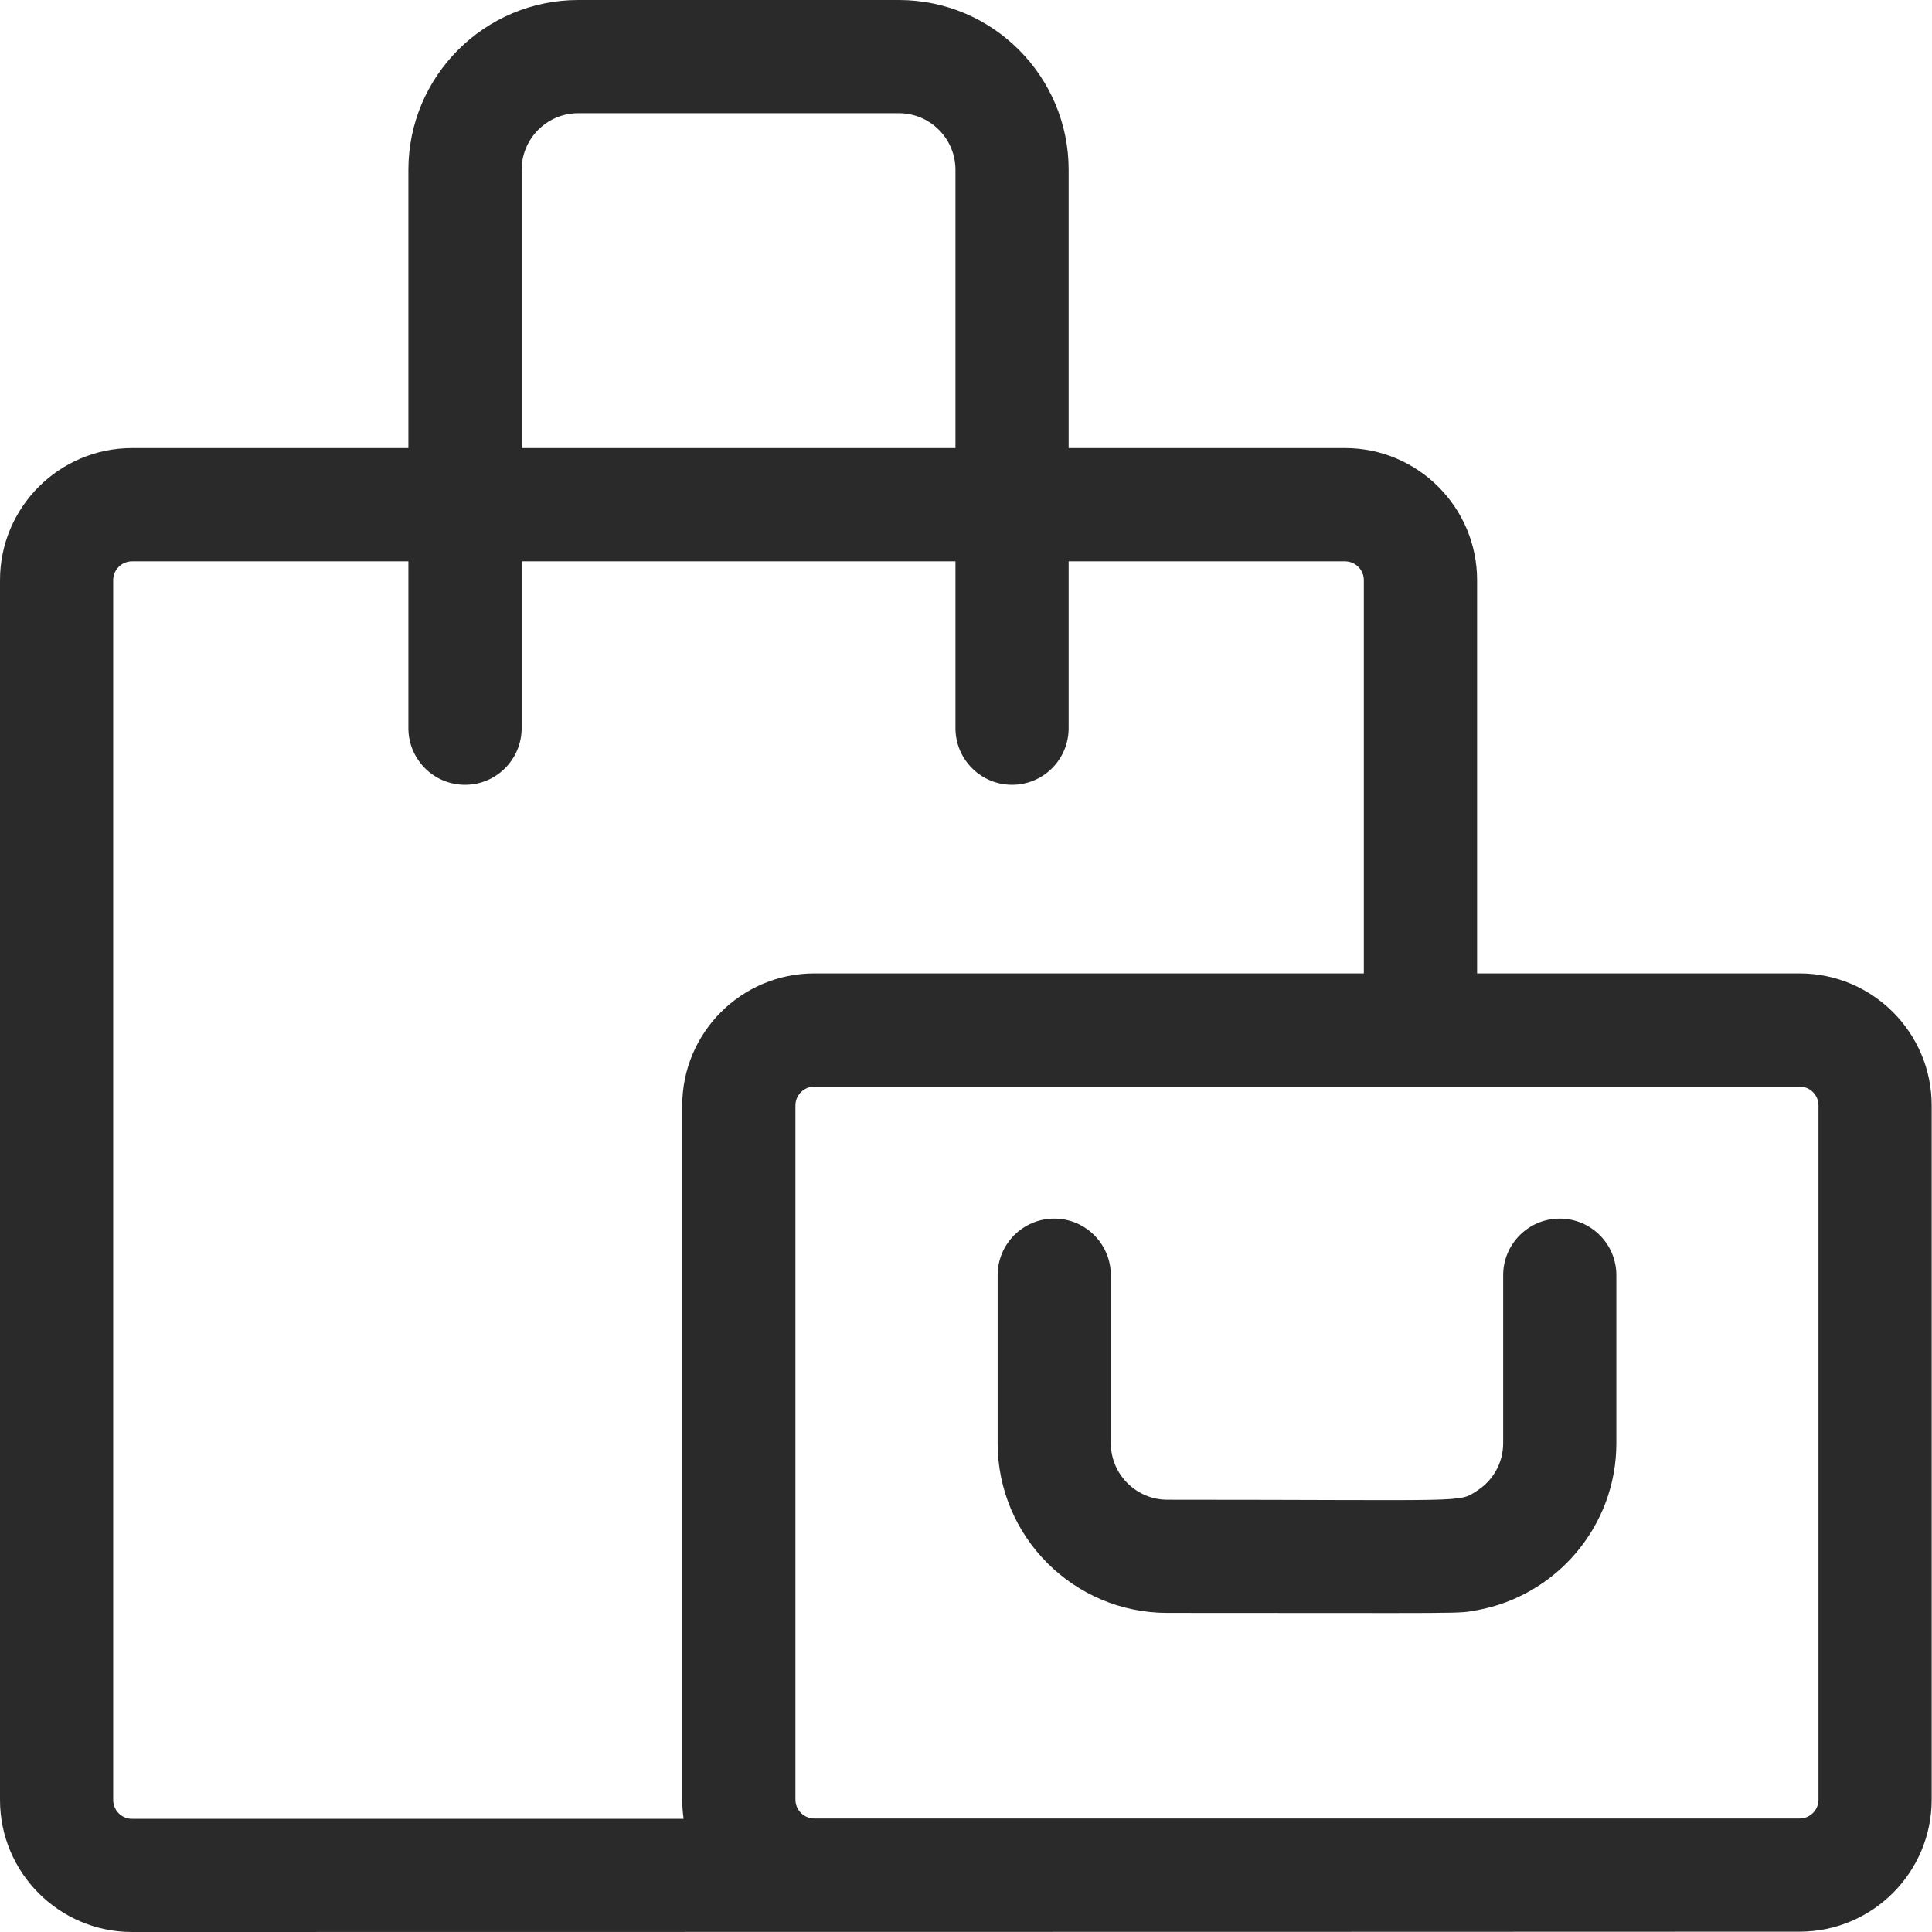 <svg width="24" height="24" viewBox="0 0 24 24" fill="none" xmlns="http://www.w3.org/2000/svg">
<path d="M22.356 12.092H18.349V7.207C18.349 6.302 17.613 5.566 16.708 5.566H13.275V2.109C13.275 0.946 12.329 0 11.166 0H7.183C6.02 0 5.073 0.946 5.073 2.109V5.566H1.641C0.736 5.566 0 6.302 0 7.207V22.359C0 23.264 0.736 24 1.641 24C13.145 24 21.83 23.996 22.356 23.996C23.26 23.996 23.996 23.26 23.996 22.356V13.732C23.996 12.827 23.26 12.092 22.356 12.092ZM7.183 1.406H11.166C11.554 1.406 11.869 1.722 11.869 2.109V5.566H6.48V2.109C6.48 1.722 6.795 1.406 7.183 1.406ZM1.641 22.594C1.511 22.594 1.406 22.489 1.406 22.359V7.207C1.406 7.078 1.511 6.973 1.641 6.973H5.073V9.045C5.073 9.434 5.388 9.749 5.777 9.749C6.165 9.749 6.48 9.434 6.48 9.045V6.973H11.869V9.045C11.869 9.434 12.184 9.749 12.572 9.749C12.961 9.749 13.275 9.434 13.275 9.045V6.973H16.708C16.837 6.973 16.942 7.078 16.942 7.207V12.092H10.116C9.211 12.092 8.475 12.827 8.475 13.732V22.356C8.475 22.437 8.481 22.516 8.492 22.594H1.641ZM22.59 22.356C22.59 22.485 22.485 22.59 22.356 22.59C21.966 22.59 10.68 22.59 10.116 22.59C9.987 22.59 9.881 22.485 9.881 22.356V13.732C9.881 13.603 9.987 13.498 10.116 13.498H22.356C22.485 13.498 22.59 13.603 22.59 13.732V22.356Z" fill="#2A2A2A"/>
<path d="M19.376 15.138C18.988 15.138 18.673 15.453 18.673 15.841V17.927C18.673 18.175 18.544 18.393 18.349 18.518C18.112 18.672 18.275 18.63 14.502 18.63C14.114 18.63 13.799 18.314 13.799 17.927V15.841C13.799 15.453 13.484 15.138 13.096 15.138C12.708 15.138 12.393 15.453 12.393 15.841V17.927C12.393 19.09 13.339 20.036 14.502 20.036C18.305 20.036 18.091 20.049 18.349 20.002C19.332 19.823 20.079 18.96 20.079 17.927V15.841C20.079 15.453 19.764 15.138 19.376 15.138Z" fill="#2A2A2A"/>
</svg>
